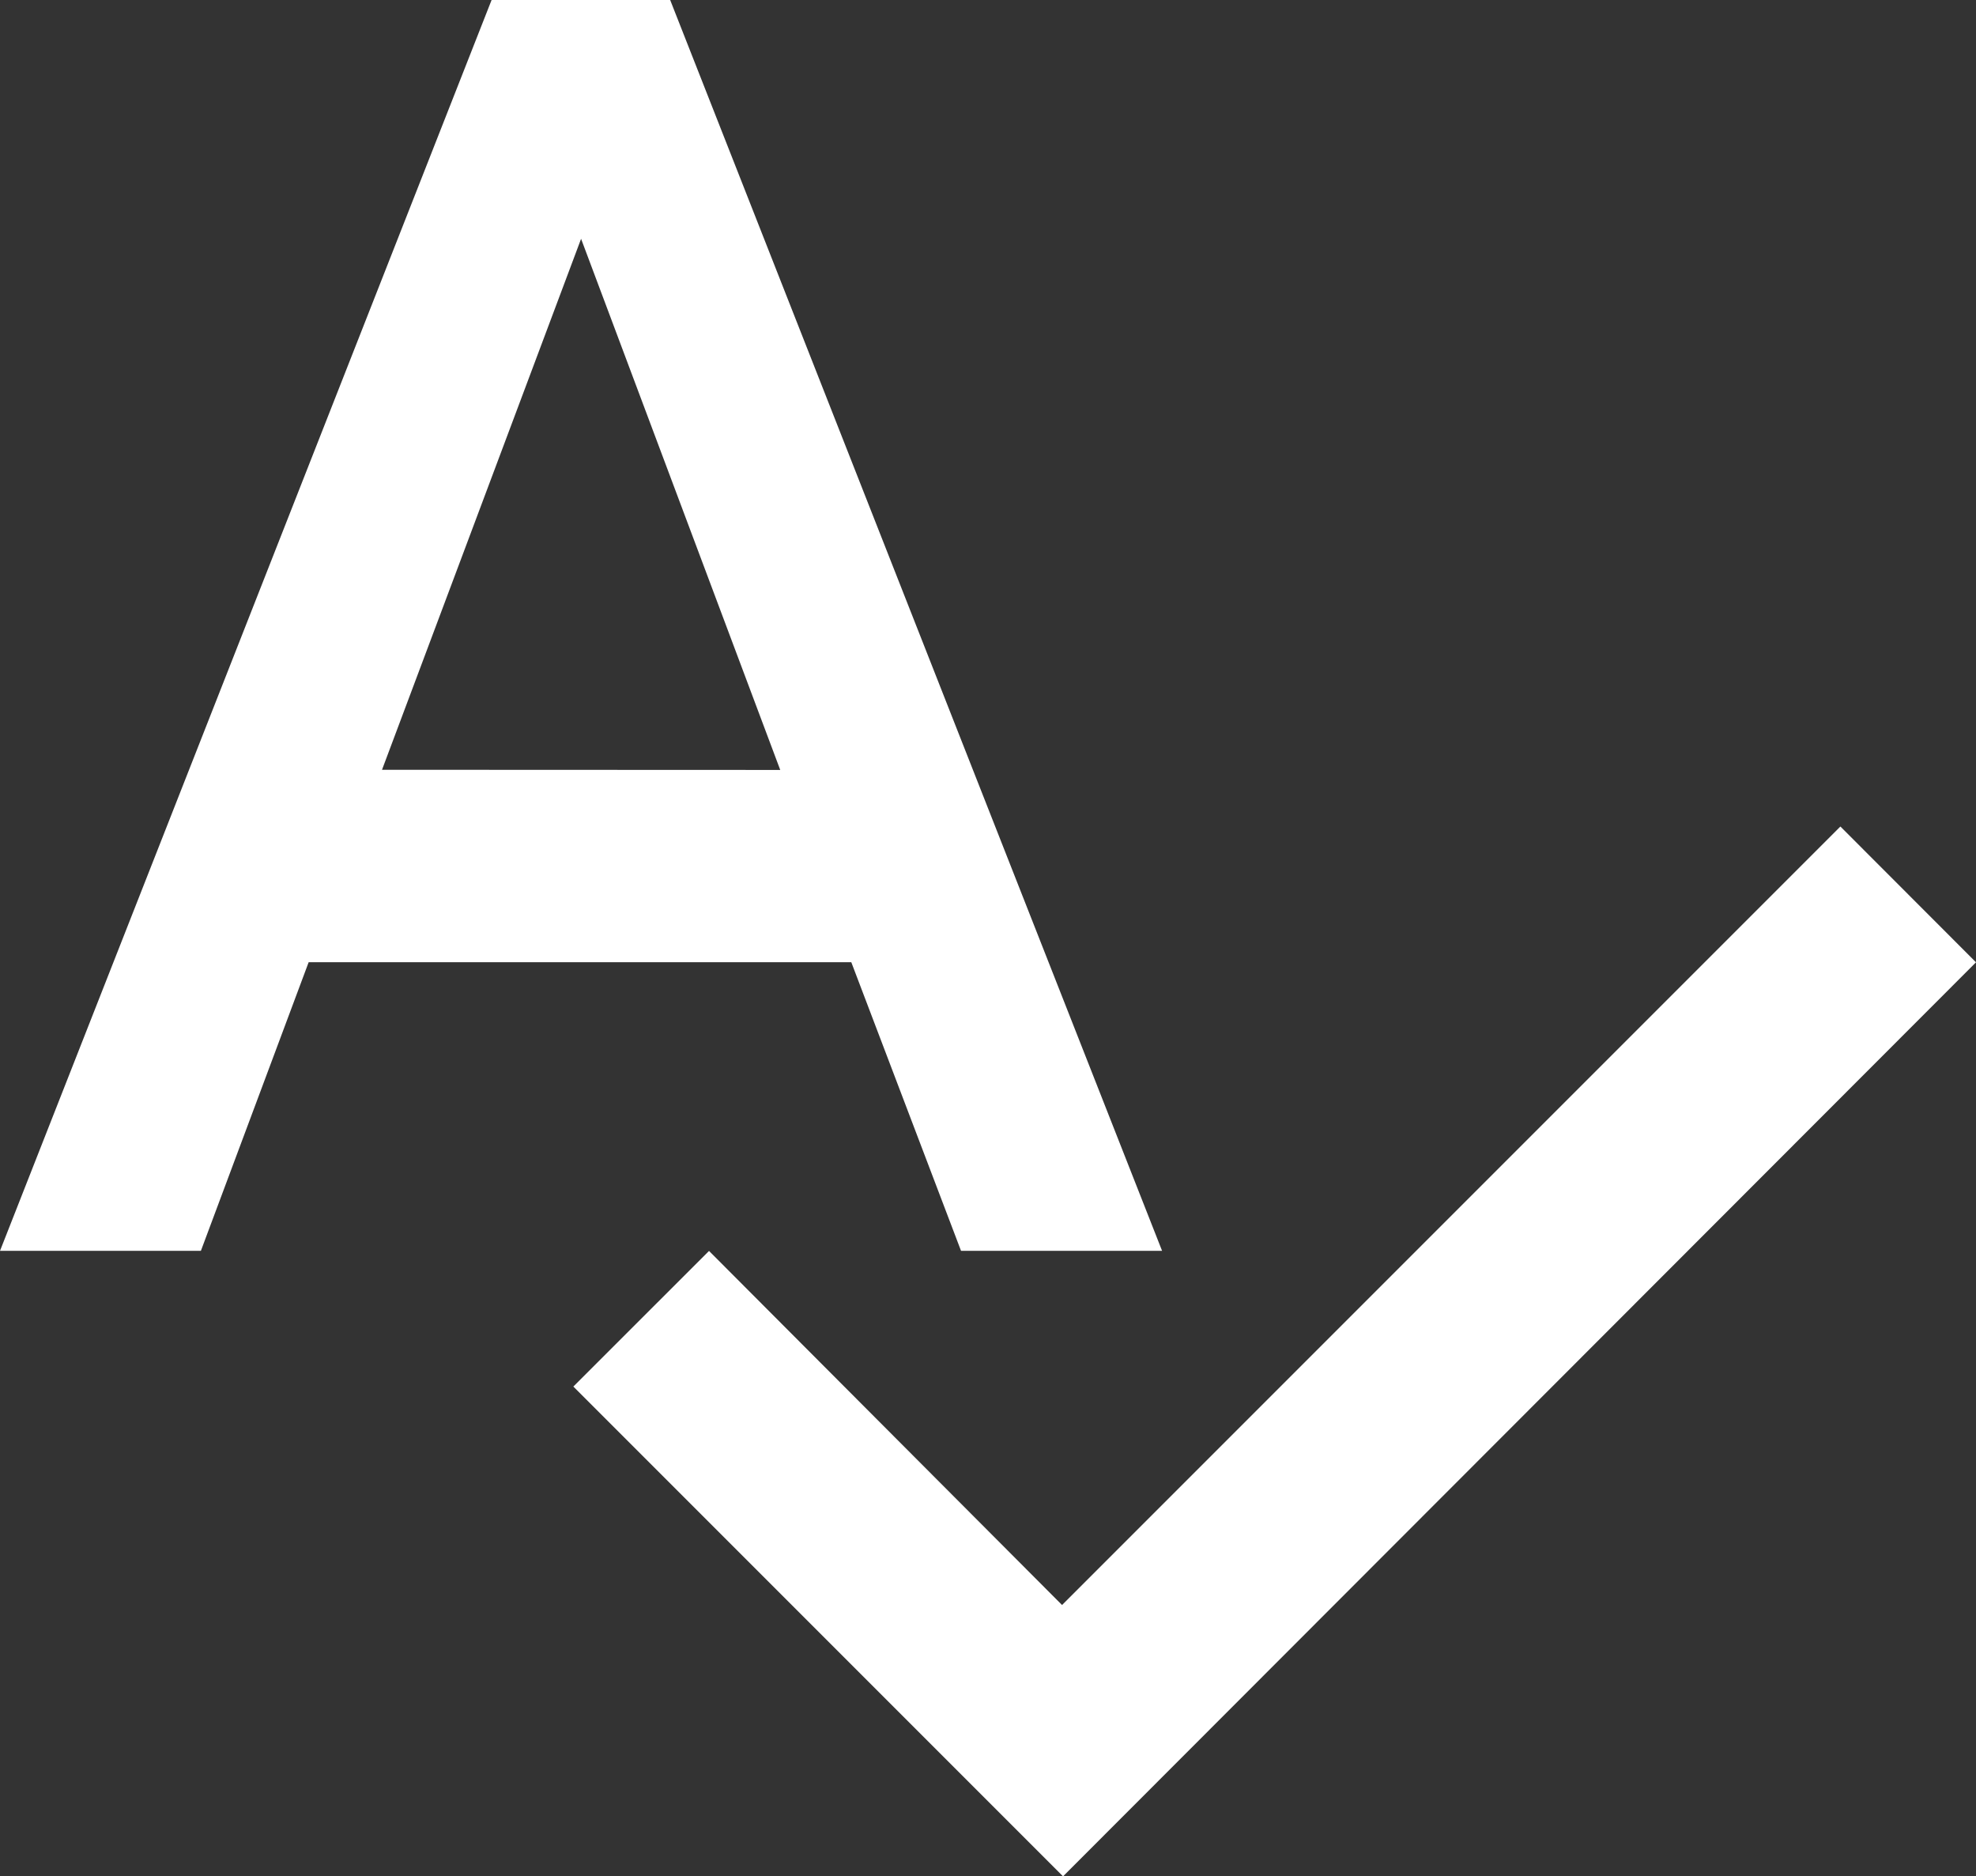 <svg xmlns="http://www.w3.org/2000/svg" width="24.001" height="22.786"><rect width="100%" height="100%" fill="#333333" stroke="none"/><path d="M11.673 15.19h2.442L8.14 0H5.971L0 15.19h2.44l1.309-3.505h6.591zM4.64 9.348L7.058 2.9l2.419 6.45zm17.714.689L12.9 19.491l-4.288-4.3-1.648 1.647 5.948 5.948 11.089-11.1z" fill="#fff"/></svg>